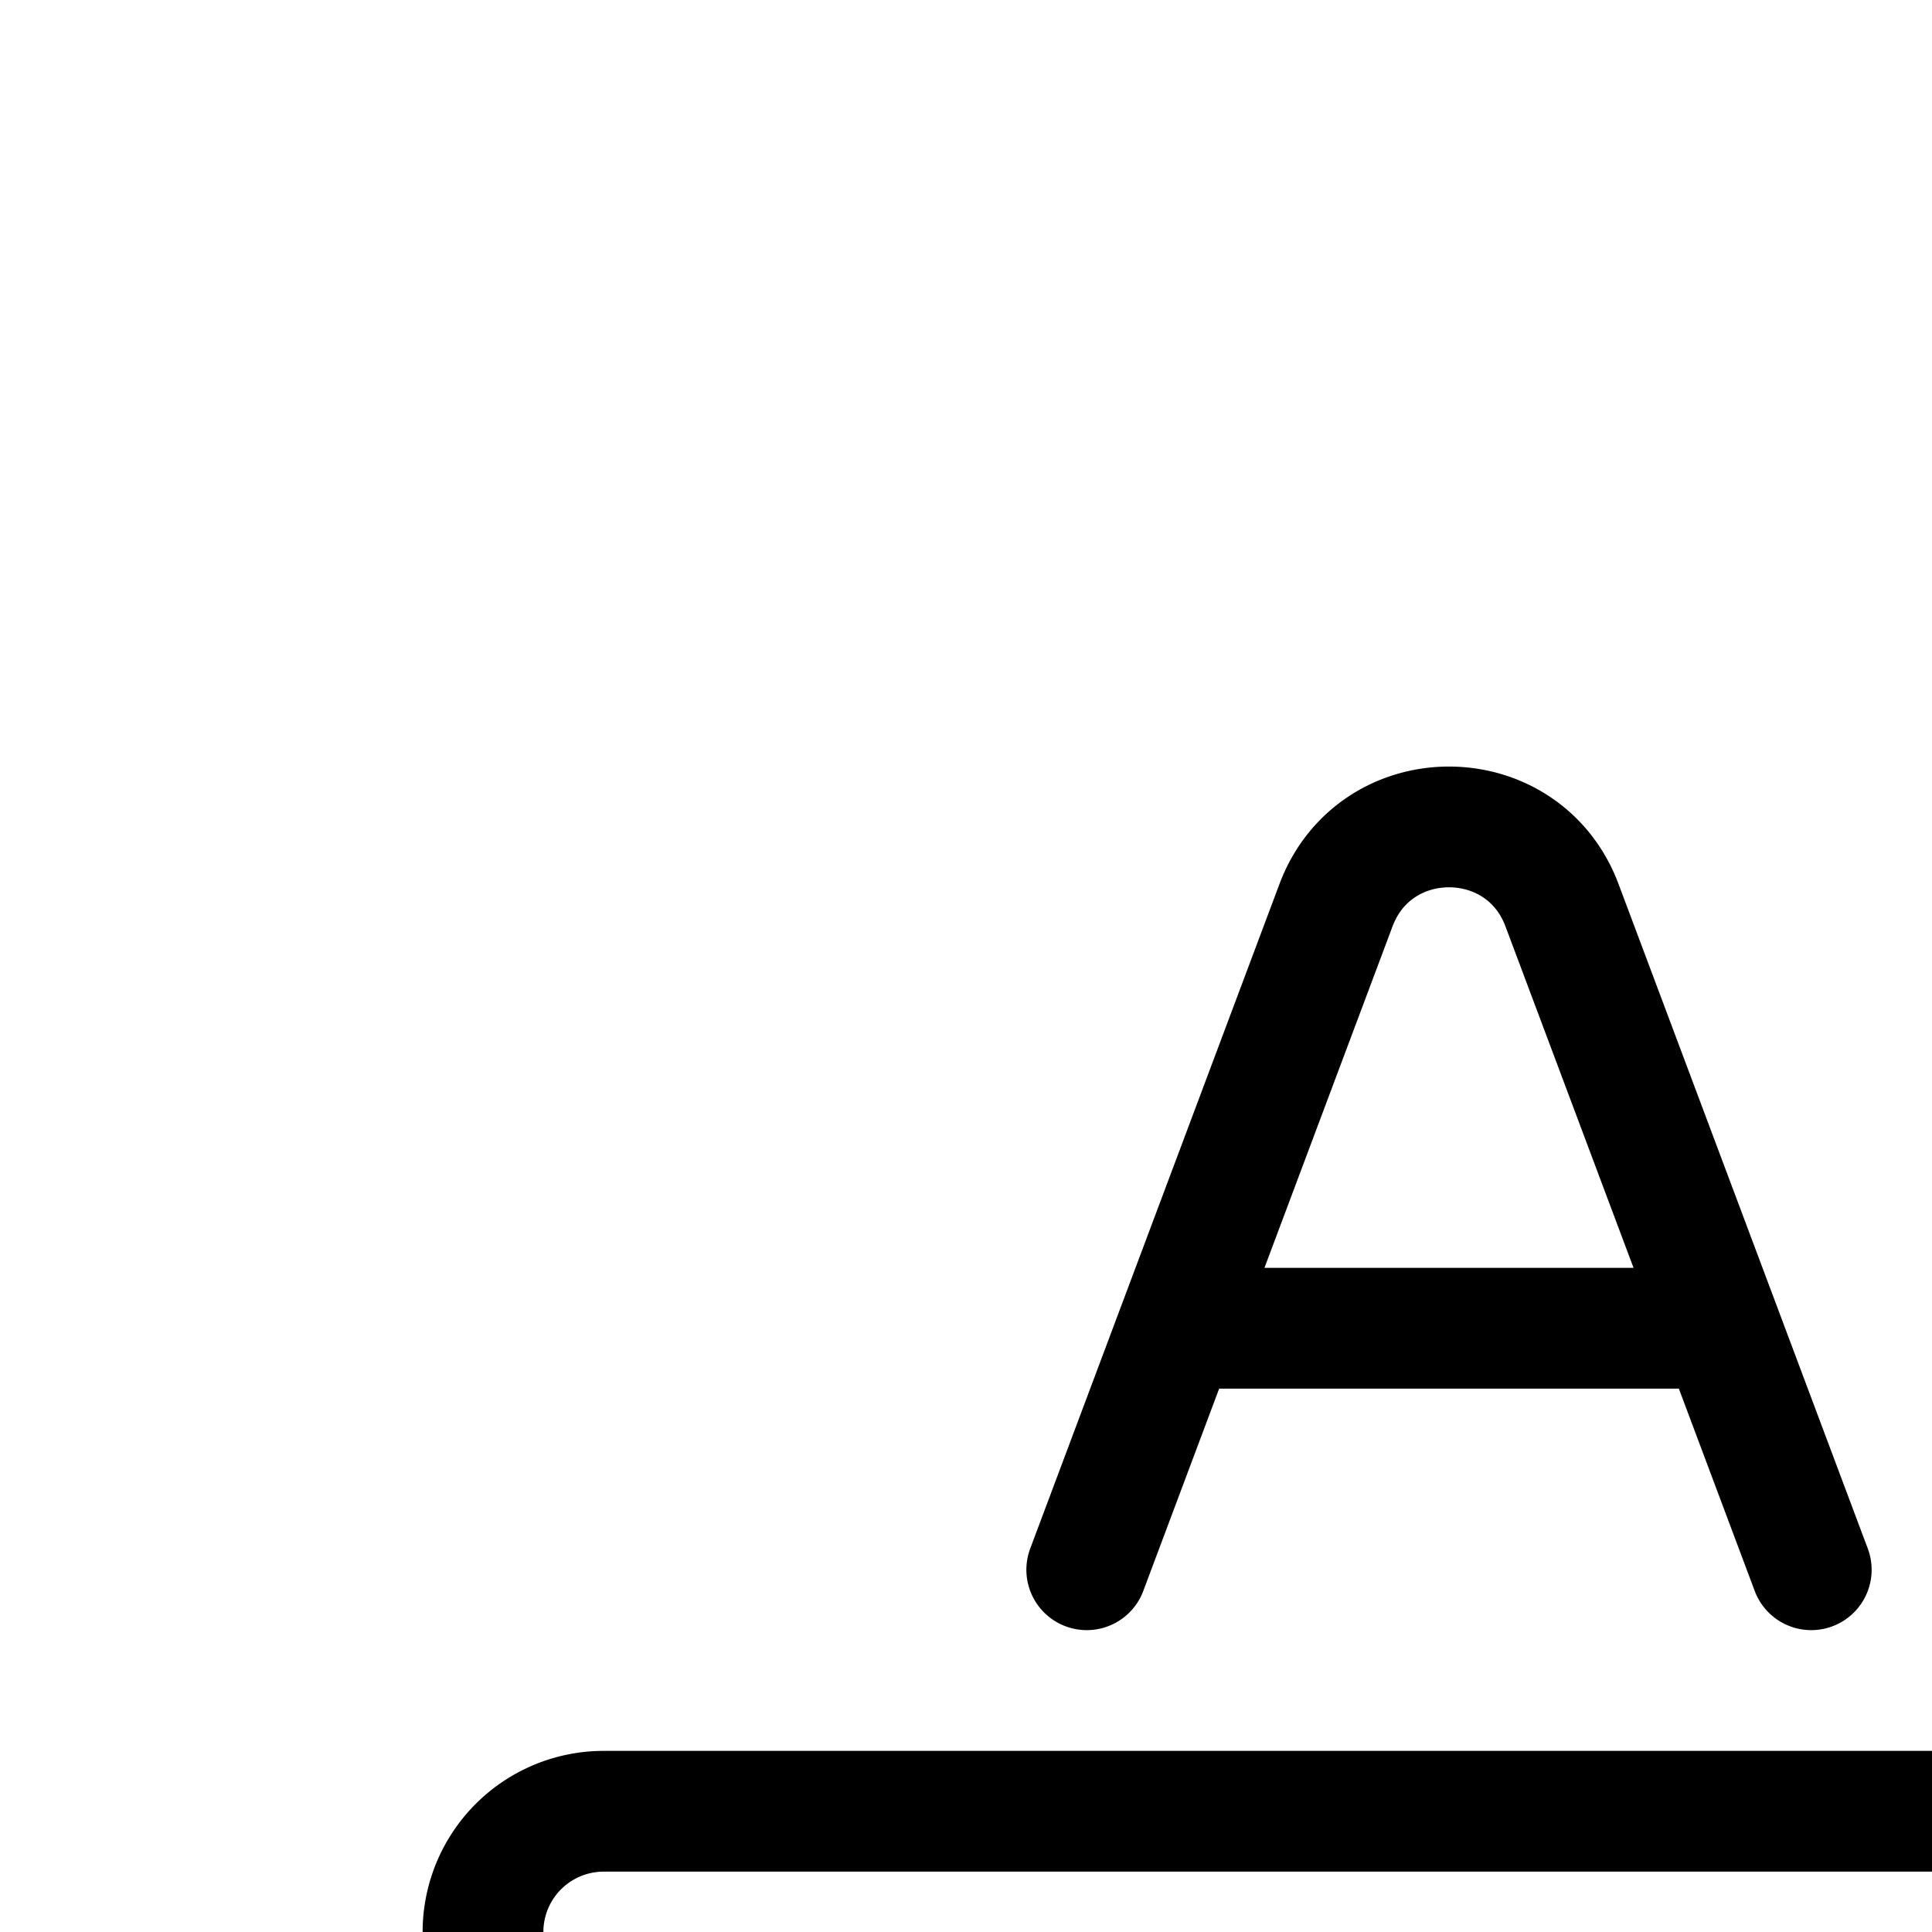 <svg aria-hidden="true" data-automation-testing="extIconify24:rte-text-color" font-size="24px" height="1em" role="img" viewbox="0 0 24 24" width="1em" xmlns="http://www.w3.org/2000/svg" xmlns:xlink="http://www.w3.org/1999/xlink"><path d="m9 13 .75-2M15 13l-.75-2m-4.5 0 1.314-3.503c.324-.865 1.548-.865 1.872 0L14.25 11m-4.5 0h4.5M20 17v-1a1 1 0 00-1-1H5a1 1 0 00-1 1v1a1 1 0 001 1h14a1 1 0 001-1Z" fill="none" stroke="currentColor" stroke-linecap="round" stroke-linejoin="round"></path></svg>